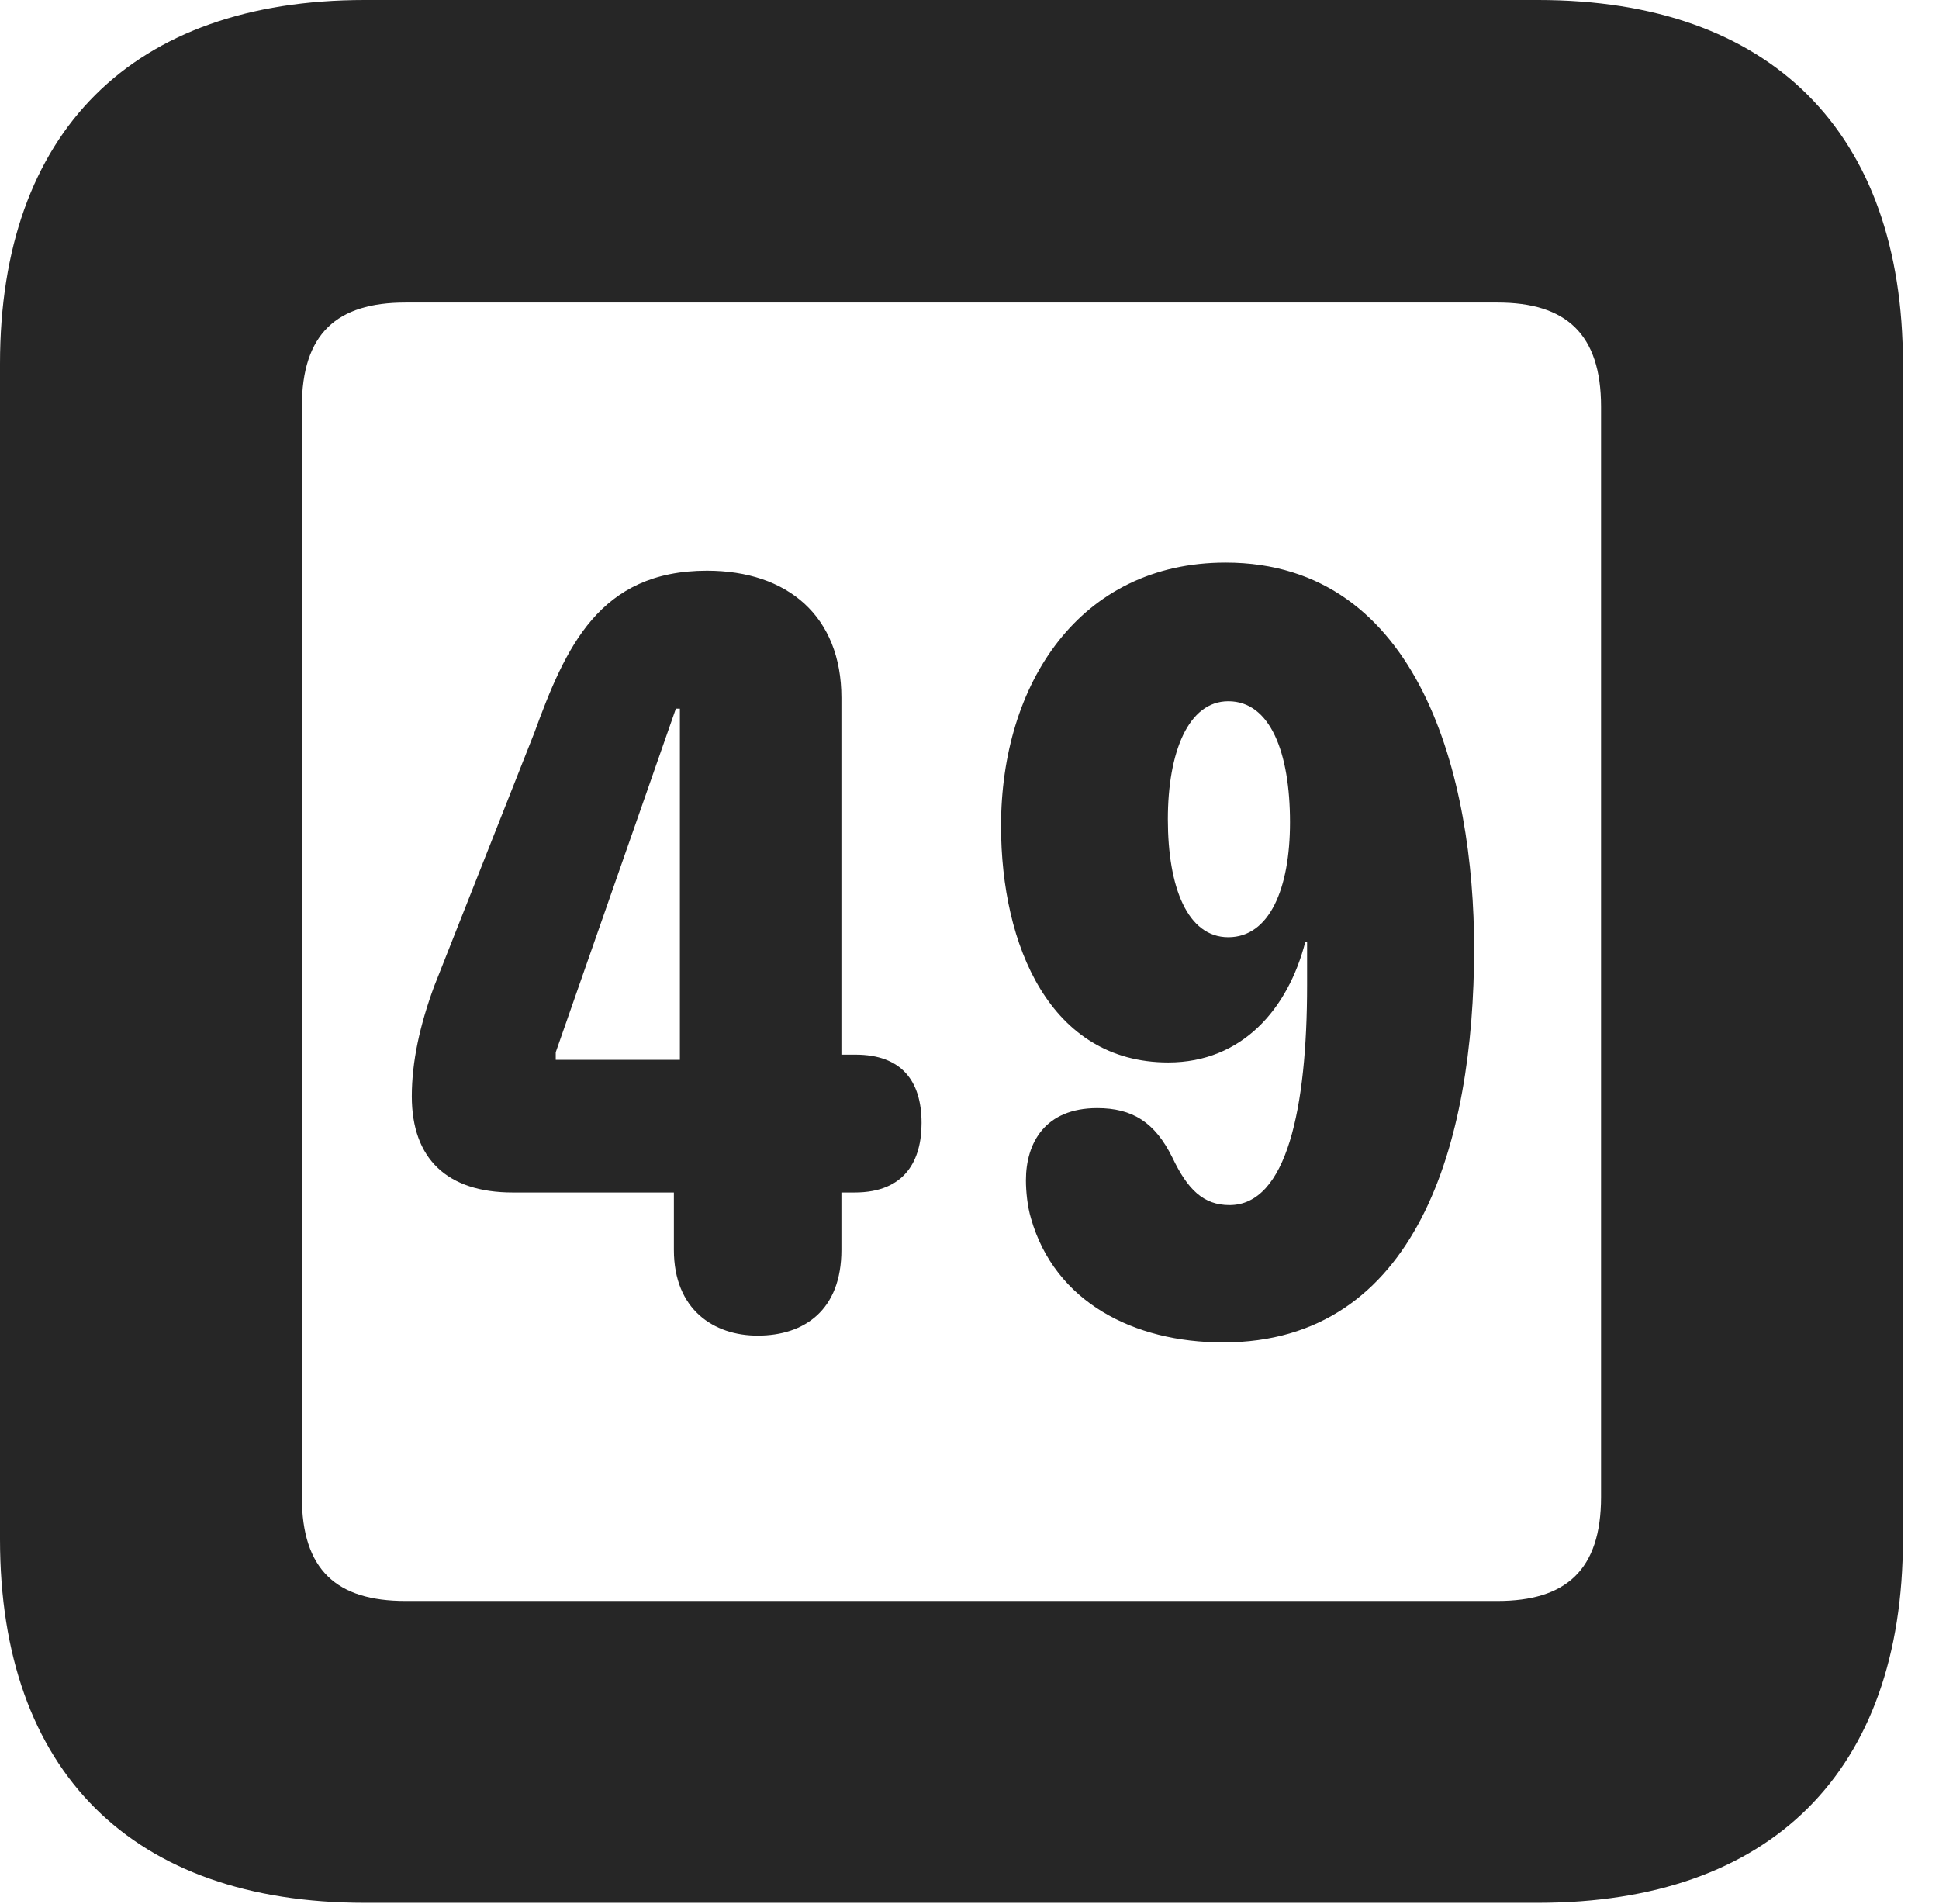 <?xml version="1.0" encoding="UTF-8"?>
<!--Generator: Apple Native CoreSVG 326-->
<!DOCTYPE svg PUBLIC "-//W3C//DTD SVG 1.1//EN" "http://www.w3.org/Graphics/SVG/1.1/DTD/svg11.dtd">
<svg version="1.1" xmlns="http://www.w3.org/2000/svg" xmlns:xlink="http://www.w3.org/1999/xlink"
       viewBox="0 0 19.399 19.053">
       <g>
              <rect height="19.053" opacity="0" width="19.399" x="0" y="0" />
              <path d="M3.648 19.038L15.39 19.038C17.716 19.038 19.038 17.726 19.038 15.401L19.038 3.639C19.038 1.322 17.716 0 15.39 0L3.648 0C1.324 0 0 1.322 0 3.639L0 15.401C0 17.726 1.324 19.038 3.648 19.038ZM4.056 16.018C3.37 16.018 3.02 15.71 3.02 14.977L3.02 4.07C3.02 3.338 3.37 3.027 4.056 3.027L14.982 3.027C15.665 3.027 16.018 3.338 16.018 4.07L16.018 14.977C16.018 15.71 15.665 16.018 14.982 16.018Z"
                     fill="currentColor" fill-opacity="0.85" />
              <path d="M7.58 13.363C8.048 13.363 8.418 13.108 8.418 12.505L8.418 11.931L8.551 11.931C9.059 11.931 9.22 11.605 9.22 11.236C9.22 10.811 9.016 10.552 8.559 10.552L8.418 10.552L8.418 6.981C8.418 6.166 7.88 5.71 7.073 5.71C5.994 5.71 5.657 6.48 5.346 7.331L4.344 9.867C4.201 10.255 4.12 10.621 4.12 10.969C4.12 11.594 4.474 11.931 5.129 11.931L6.742 11.931L6.742 12.505C6.742 13.105 7.143 13.363 7.58 13.363ZM6.802 10.604L5.56 10.604L5.56 10.528L6.762 7.09L6.802 7.09ZM11.688 10.63C12.426 10.63 12.888 10.095 13.06 9.42L13.077 9.42C13.077 9.563 13.077 9.714 13.077 9.856C13.077 11.089 12.873 12.057 12.301 12.057C12.041 12.057 11.882 11.903 11.729 11.581C11.555 11.229 11.33 11.087 10.977 11.087C10.455 11.087 10.264 11.435 10.264 11.809C10.264 11.919 10.279 12.073 10.315 12.191C10.553 13.025 11.34 13.431 12.237 13.431C14.179 13.431 14.748 11.431 14.748 9.488C14.748 7.799 14.214 5.629 12.262 5.629C10.8 5.629 10.015 6.842 10.015 8.263C10.015 9.462 10.508 10.63 11.688 10.63ZM12.289 9.377C11.879 9.377 11.684 8.875 11.684 8.197C11.684 7.525 11.889 7.016 12.289 7.016C12.71 7.016 12.906 7.532 12.906 8.227C12.906 8.89 12.701 9.377 12.289 9.377Z"
                     fill="currentColor" fill-opacity="0.85" />
       </g>
</svg>
